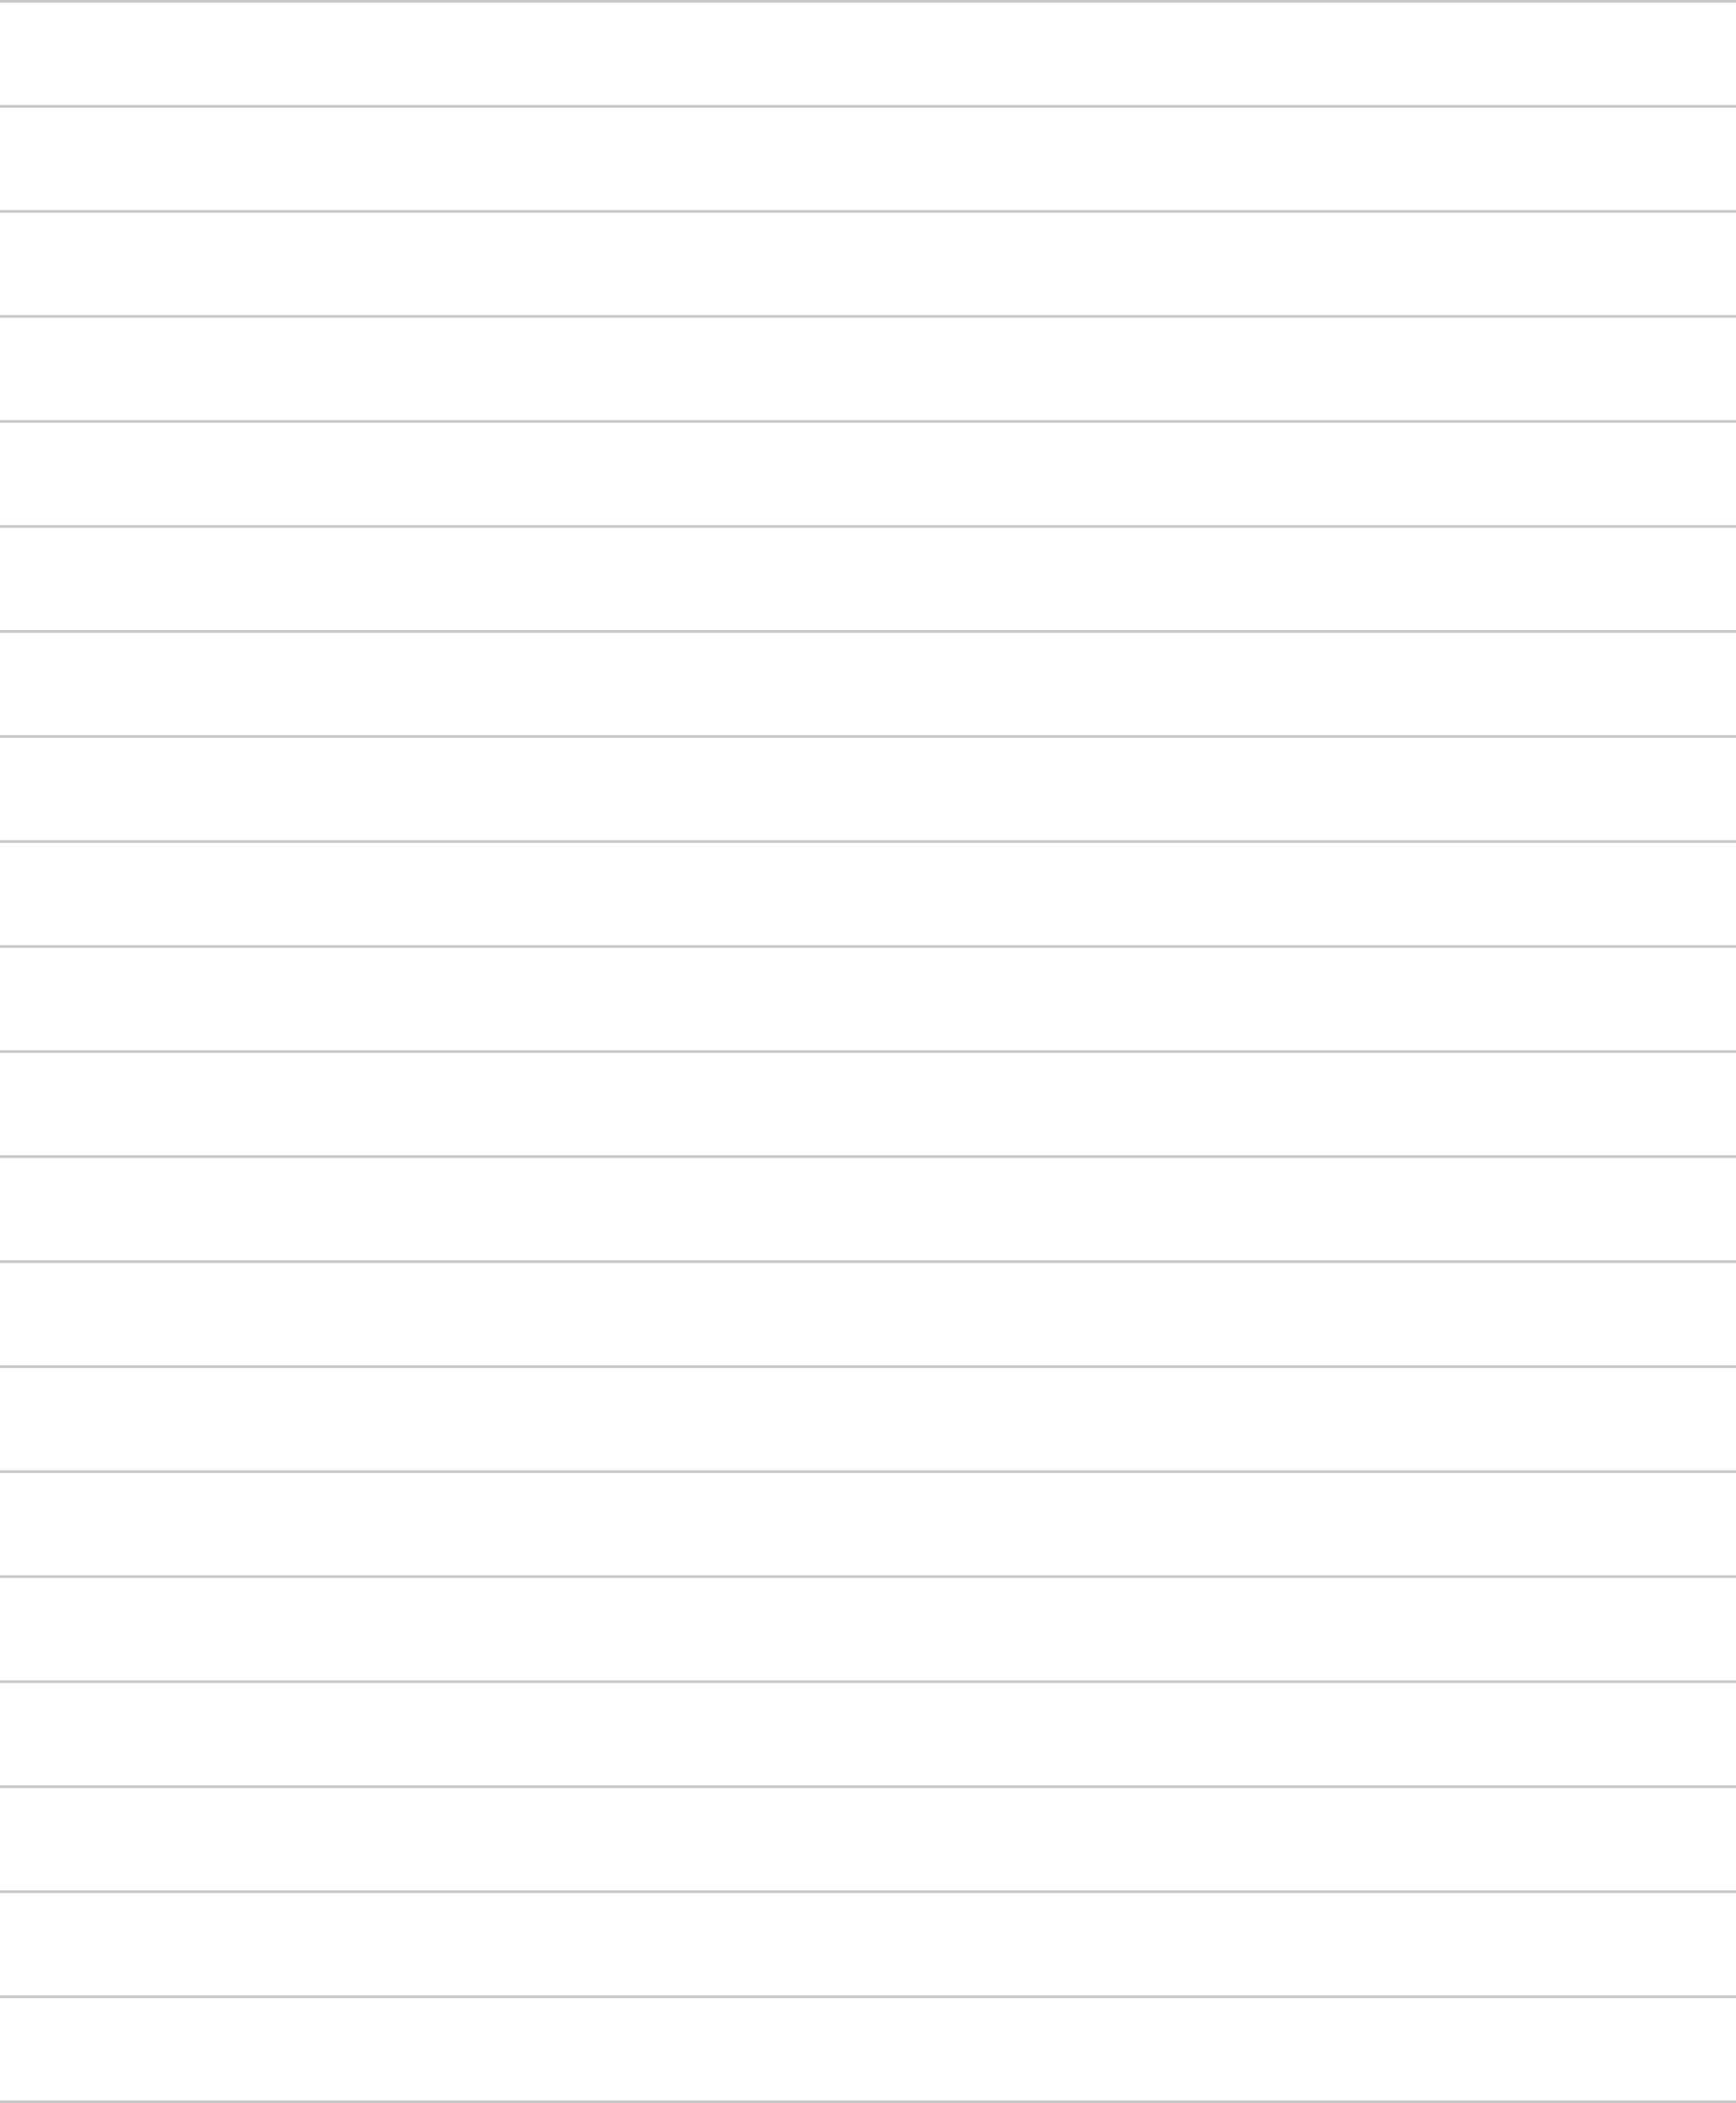 <svg width="645" height="781" viewBox="0 0 645 781" fill="none" xmlns="http://www.w3.org/2000/svg">
<line x1="645" y1="0.5" x2="-3.19658e-08" y2="0.5" stroke="#C8C8C8"/>
<line x1="645" y1="312.5" x2="-3.19658e-08" y2="312.5" stroke="#C8C8C8"/>
<line x1="645" y1="156.5" x2="-3.19658e-08" y2="156.5" stroke="#C8C8C8"/>
<line x1="645" y1="468.5" x2="-3.19658e-08" y2="468.5" stroke="#C8C8C8"/>
<line x1="645" y1="663.5" x2="-3.19658e-08" y2="663.5" stroke="#C8C8C8"/>
<line x1="645" y1="78.5" x2="-3.19658e-08" y2="78.5" stroke="#C8C8C8"/>
<line x1="645" y1="390.5" x2="-3.19658e-08" y2="390.5" stroke="#C8C8C8"/>
<line x1="645" y1="234.5" x2="-3.19658e-08" y2="234.5" stroke="#C8C8C8"/>
<line x1="645" y1="546.5" x2="-3.19658e-08" y2="546.5" stroke="#C8C8C8"/>
<line x1="645" y1="741.5" x2="-3.19658e-08" y2="741.5" stroke="#C8C8C8"/>
<line x1="645" y1="39.5" x2="-3.19658e-08" y2="39.5" stroke="#C8C8C8"/>
<line x1="645" y1="351.5" x2="-3.19658e-08" y2="351.5" stroke="#C8C8C8"/>
<line x1="645" y1="195.5" x2="-3.19658e-08" y2="195.5" stroke="#C8C8C8"/>
<line x1="645" y1="507.5" x2="-3.19658e-08" y2="507.5" stroke="#C8C8C8"/>
<line x1="645" y1="702.5" x2="-3.19658e-08" y2="702.5" stroke="#C8C8C8"/>
<line x1="645" y1="117.5" x2="-3.19658e-08" y2="117.5" stroke="#C8C8C8"/>
<line x1="645" y1="429.5" x2="-3.19658e-08" y2="429.5" stroke="#C8C8C8"/>
<line x1="645" y1="624.5" x2="-3.19658e-08" y2="624.5" stroke="#C8C8C8"/>
<line x1="645" y1="273.5" x2="-3.19658e-08" y2="273.5" stroke="#C8C8C8"/>
<line x1="645" y1="585.5" x2="-3.19658e-08" y2="585.5" stroke="#C8C8C8"/>
<line x1="645" y1="780.5" x2="-3.19658e-08" y2="780.5" stroke="#C8C8C8"/>
</svg>
